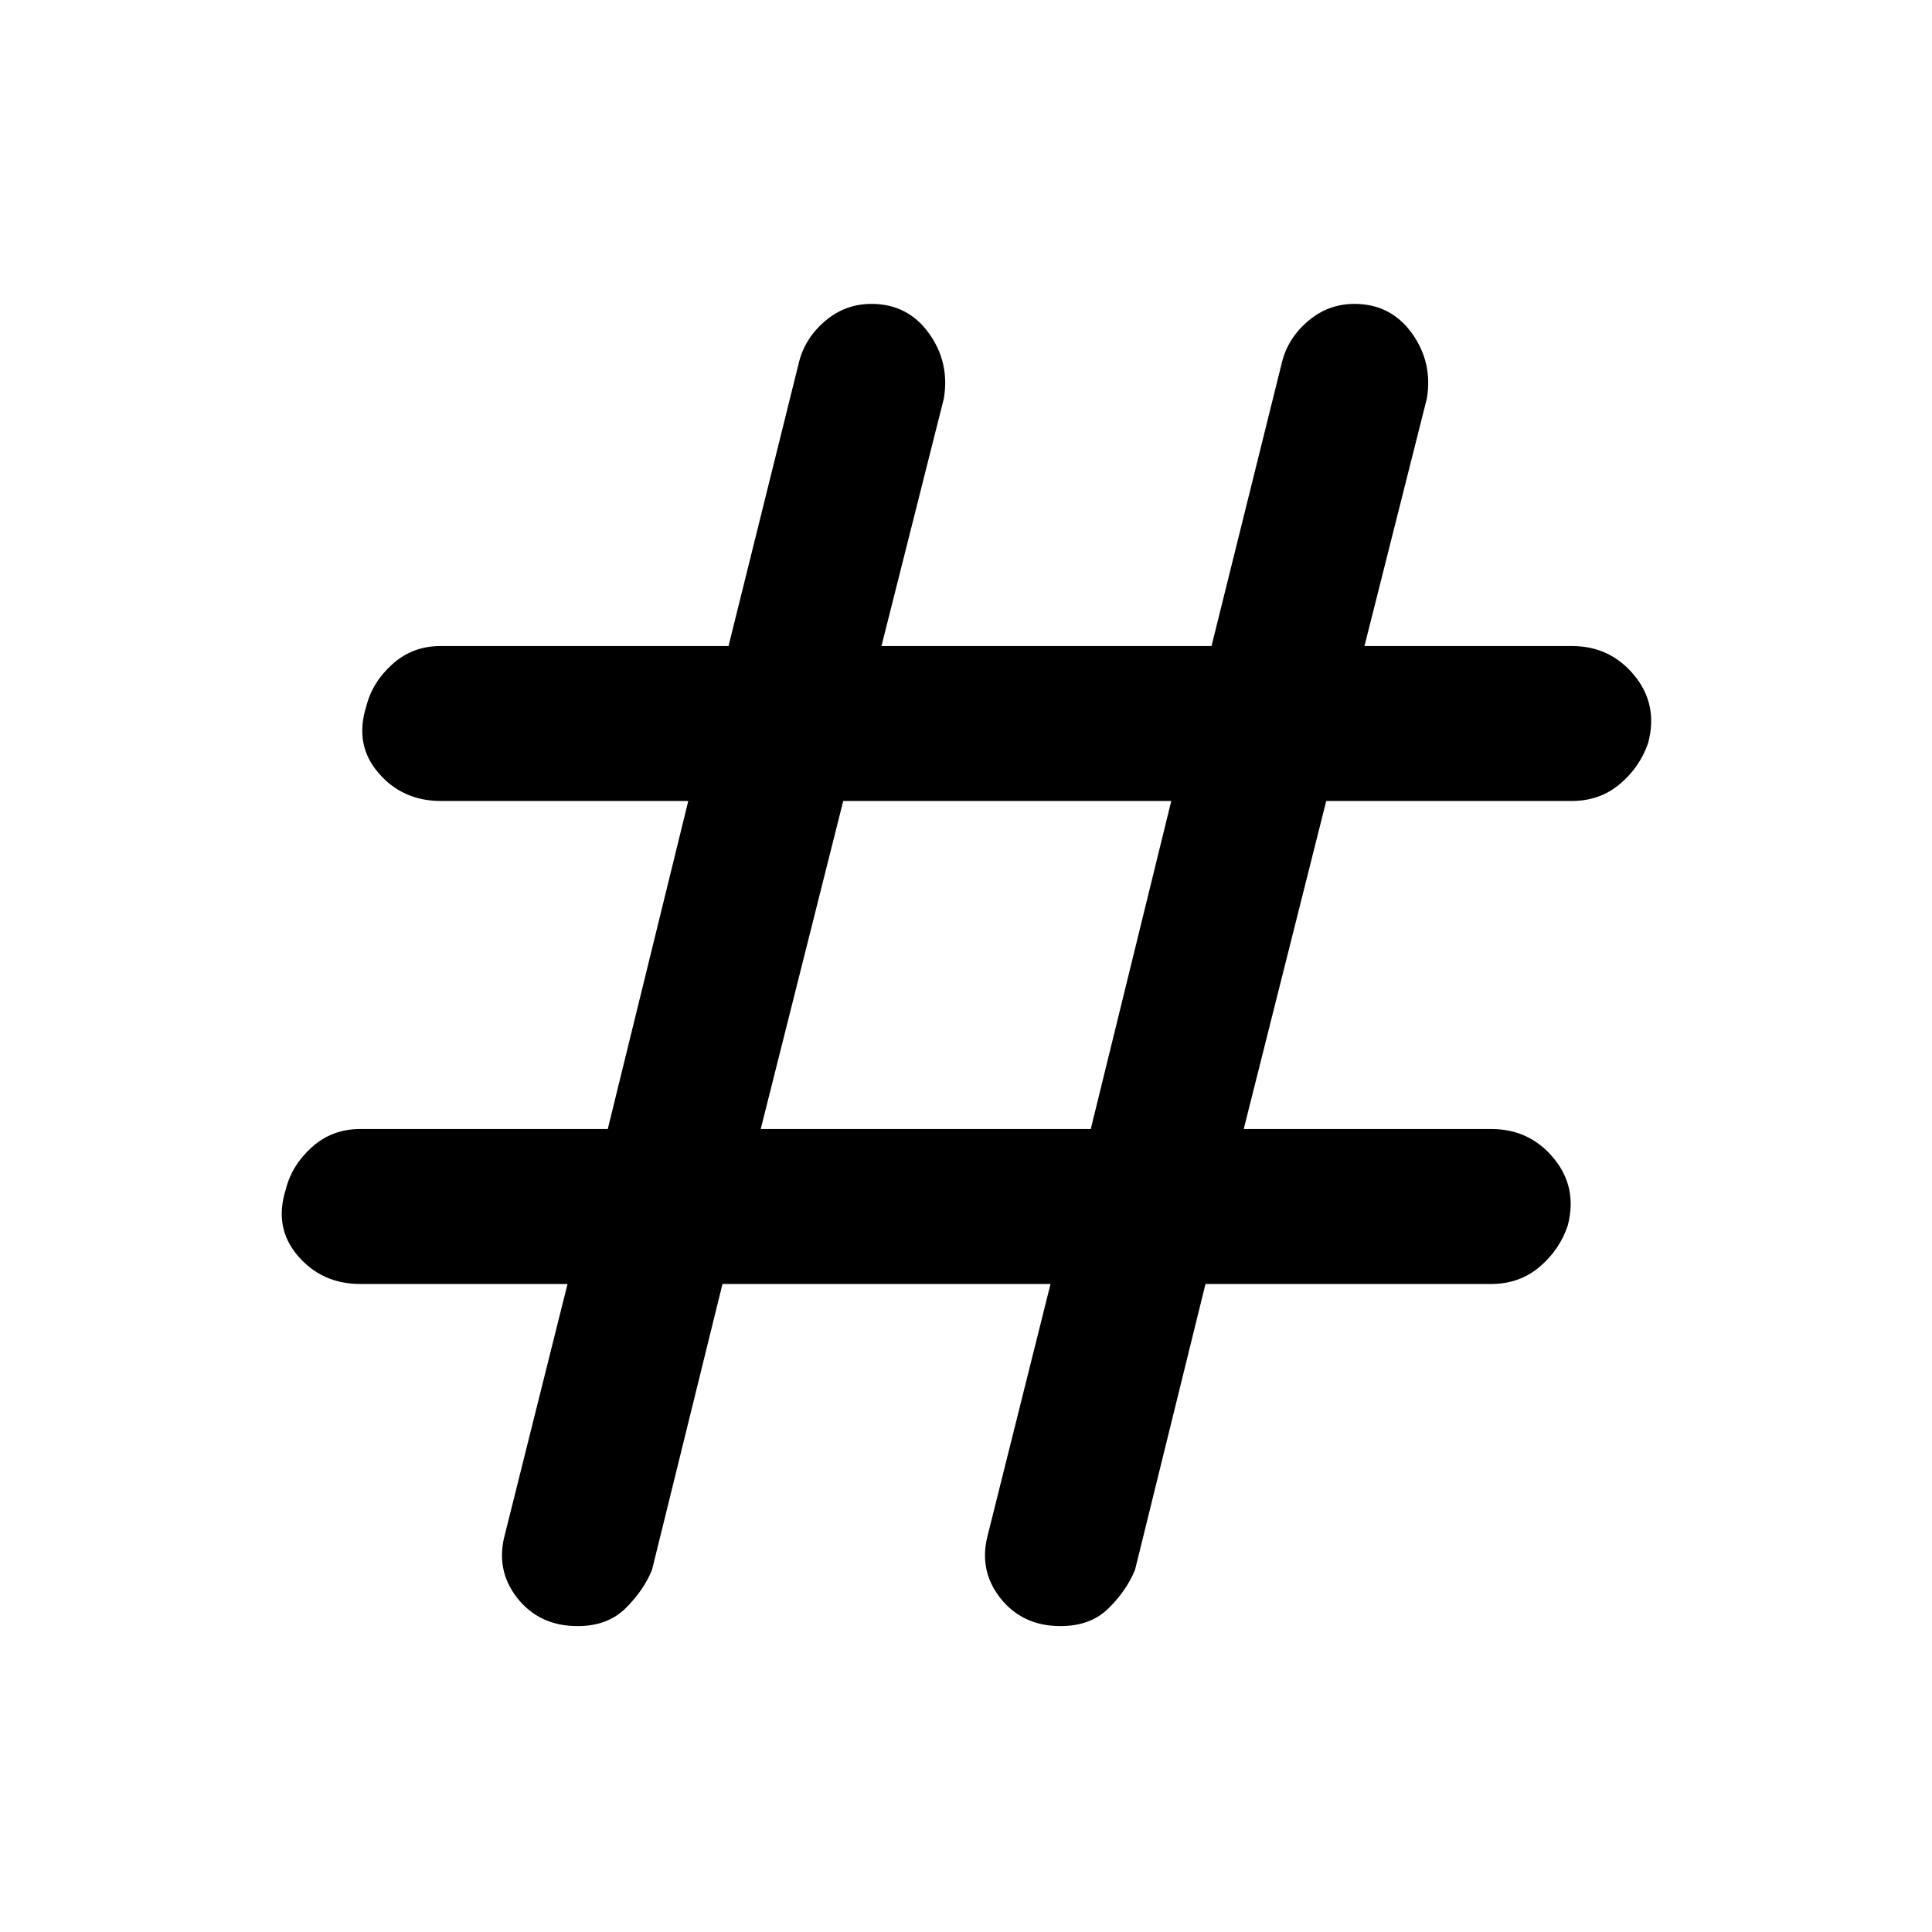 <svg xmlns="http://www.w3.org/2000/svg" height="48" width="48"><path d="M14.35 40.4Q13.4 40.4 12.85 39.7Q12.3 39 12.55 38.1L14.1 31.9H8.95Q8 31.9 7.4 31.2Q6.8 30.5 7.1 29.55Q7.25 28.95 7.75 28.5Q8.25 28.05 8.95 28.05H15.1L17.1 19.9H10.95Q10 19.9 9.4 19.2Q8.8 18.5 9.1 17.55Q9.25 16.95 9.75 16.5Q10.25 16.05 10.95 16.05H18.1L19.85 9Q20 8.4 20.5 7.975Q21 7.55 21.65 7.55Q22.55 7.55 23.075 8.275Q23.6 9 23.45 9.9L21.9 16.05H30.1L31.85 9Q32 8.4 32.5 7.975Q33 7.55 33.65 7.55Q34.55 7.55 35.075 8.275Q35.6 9 35.45 9.9L33.9 16.05H39.05Q40 16.05 40.6 16.775Q41.2 17.5 40.95 18.45Q40.75 19.05 40.25 19.475Q39.75 19.9 39.05 19.9H32.95L30.9 28.05H37.05Q38 28.05 38.6 28.775Q39.2 29.5 38.95 30.45Q38.75 31.05 38.25 31.475Q37.75 31.9 37.05 31.9H29.95L28.2 39Q28 39.5 27.55 39.95Q27.1 40.4 26.35 40.4Q25.4 40.4 24.85 39.7Q24.3 39 24.55 38.1L26.1 31.9H17.95L16.2 39Q16 39.5 15.55 39.95Q15.1 40.4 14.35 40.4ZM18.9 28.05H27.1L29.1 19.9H20.95Z"/></svg>